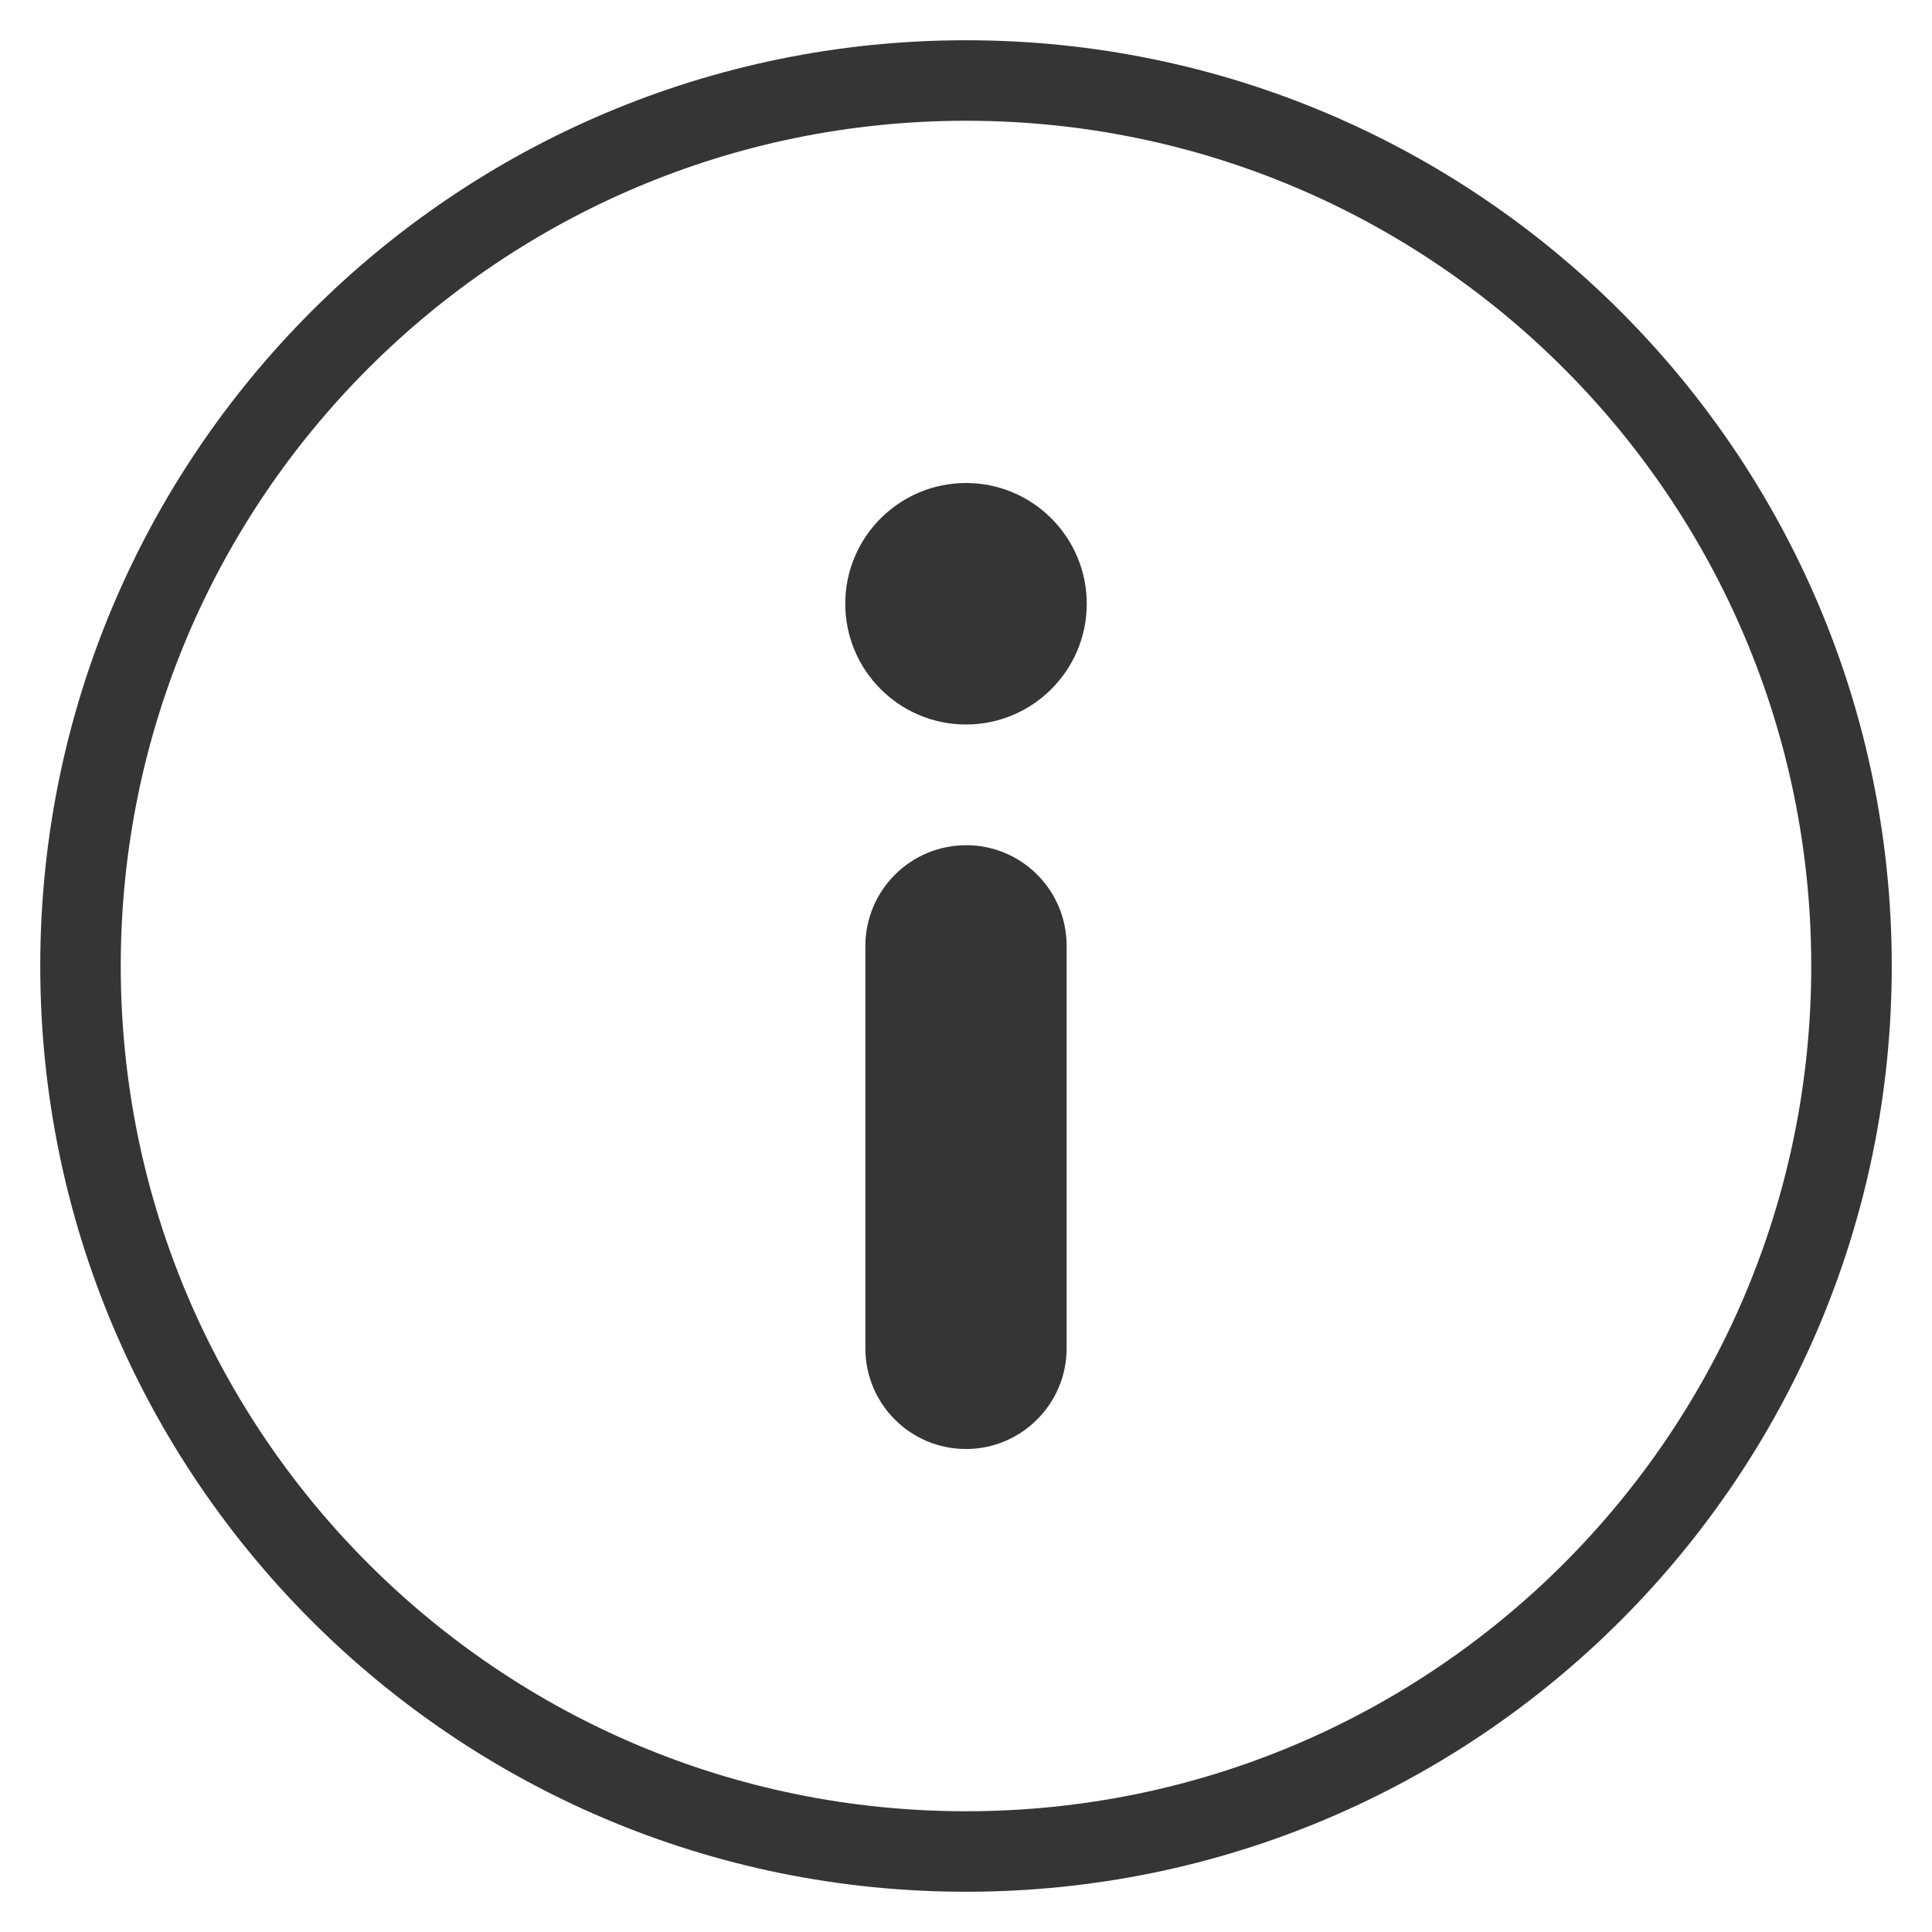 <svg xmlns="http://www.w3.org/2000/svg" width="24" height="24" viewBox="0 0 24 24">
    <g fill="none" fill-rule="evenodd" opacity=".99">
        <g>
            <g>
                <g>
                    <g>
                        <g>
                            <path stroke="#333" d="M11 0C4.925 0 0 4.925 0 11s4.925 11 11 11 11-4.925 11-11S17.075 0 11 0" transform="translate(-865 -324) translate(765 258) translate(30 30) translate(0 29) translate(71 8)"/>
                            <path fill="#333" d="M11 9.5c-.689 0-1.25.56-1.25 1.251v4.998c0 .693.56 1.251 1.25 1.251.689 0 1.25-.56 1.25-1.251V10.75c0-.694-.56-1.251-1.25-1.251M11 5c-.827 0-1.5.672-1.5 1.5 0 .827.672 1.5 1.5 1.5.827 0 1.5-.672 1.5-1.5 0-.827-.672-1.5-1.5-1.5" transform="translate(-865 -324) translate(765 258) translate(30 30) translate(0 29) translate(71 8)"/>
                        </g>
                    </g>
                </g>
            </g>
        </g>
    </g>
</svg>

